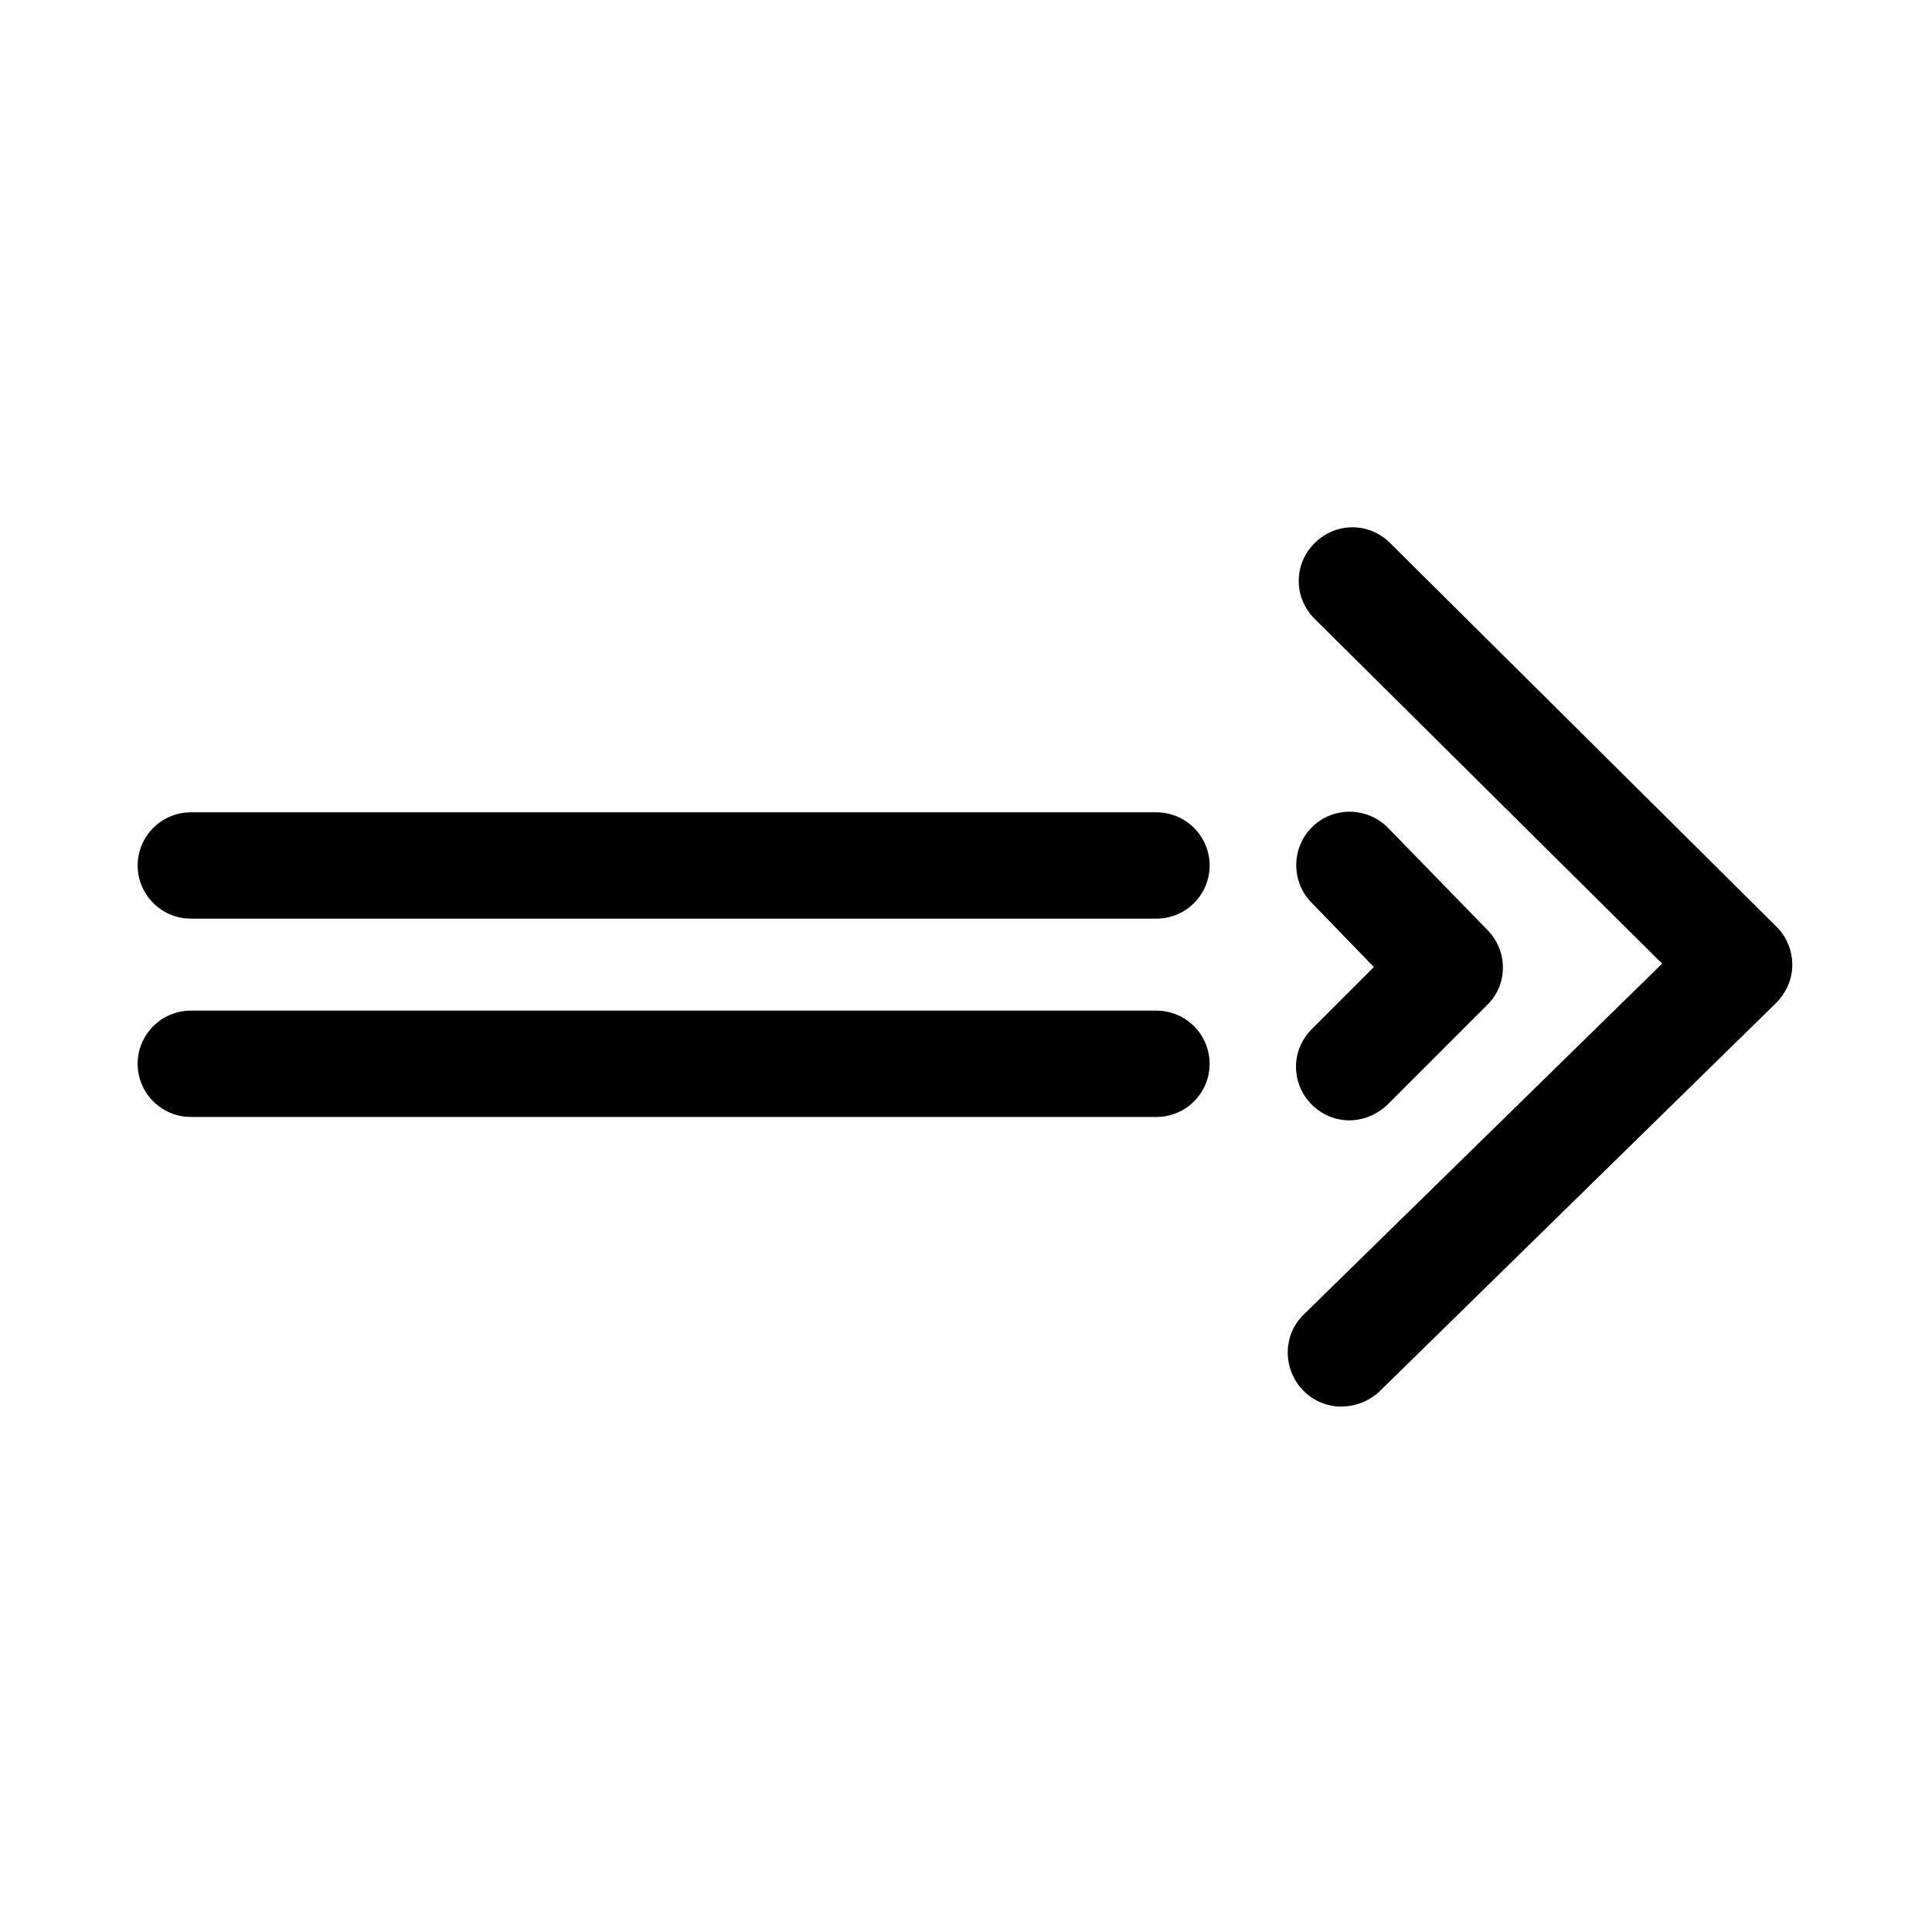 <?xml version="1.0" encoding="utf-8"?>
<!-- Generator: Adobe Illustrator 19.2.1, SVG Export Plug-In . SVG Version: 6.00 Build 0)  -->
<svg version="1.1" id="Calque_1" xmlns="http://www.w3.org/2000/svg" xmlns:xlink="http://www.w3.org/1999/xlink" x="0px" y="0px"
	 viewBox="0 0 283.5 283.5" style="enable-background:new 0 0 283.5 283.5;" xml:space="preserve">
<path d="M196.8,206.4c-2,0-4.1-0.8-5.6-2.4c-3-3.1-3-8.1,0.1-11.1l52.6-51.5l-51-50.6c-3.1-3.1-3.1-8,0-11.1c3.1-3.1,8-3.1,11.1,0
	l56.7,56.3c1.5,1.5,2.3,3.5,2.3,5.6c0,2.1-0.9,4.1-2.4,5.6l-58.3,57.1C200.7,205.7,198.8,206.4,196.8,206.4z"/>
<path d="M198,164.4c-2,0-4-0.8-5.5-2.3c-3.1-3.1-3.1-8,0-11.1l9.1-9.1l-9.2-9.5c-3-3.1-2.9-8.1,0.2-11.1c3.1-3,8.1-2.9,11.1,0.2
	l14.6,15c3,3.1,3,8-0.1,11l-14.6,14.6C202,163.6,200,164.4,198,164.4z"/>
<path d="M169.7,134.8H28c-4.3,0-7.8-3.5-7.8-7.8s3.5-7.8,7.8-7.8h141.7c4.3,0,7.8,3.5,7.8,7.8S174,134.8,169.7,134.8z"/>
<path d="M169.7,163.9H28c-4.3,0-7.8-3.5-7.8-7.8s3.5-7.8,7.8-7.8h141.7c4.3,0,7.8,3.5,7.8,7.8S174,163.9,169.7,163.9z"/>
<g>
</g>
<g>
</g>
<g>
</g>
<g>
</g>
<g>
</g>
<g>
</g>
</svg>
